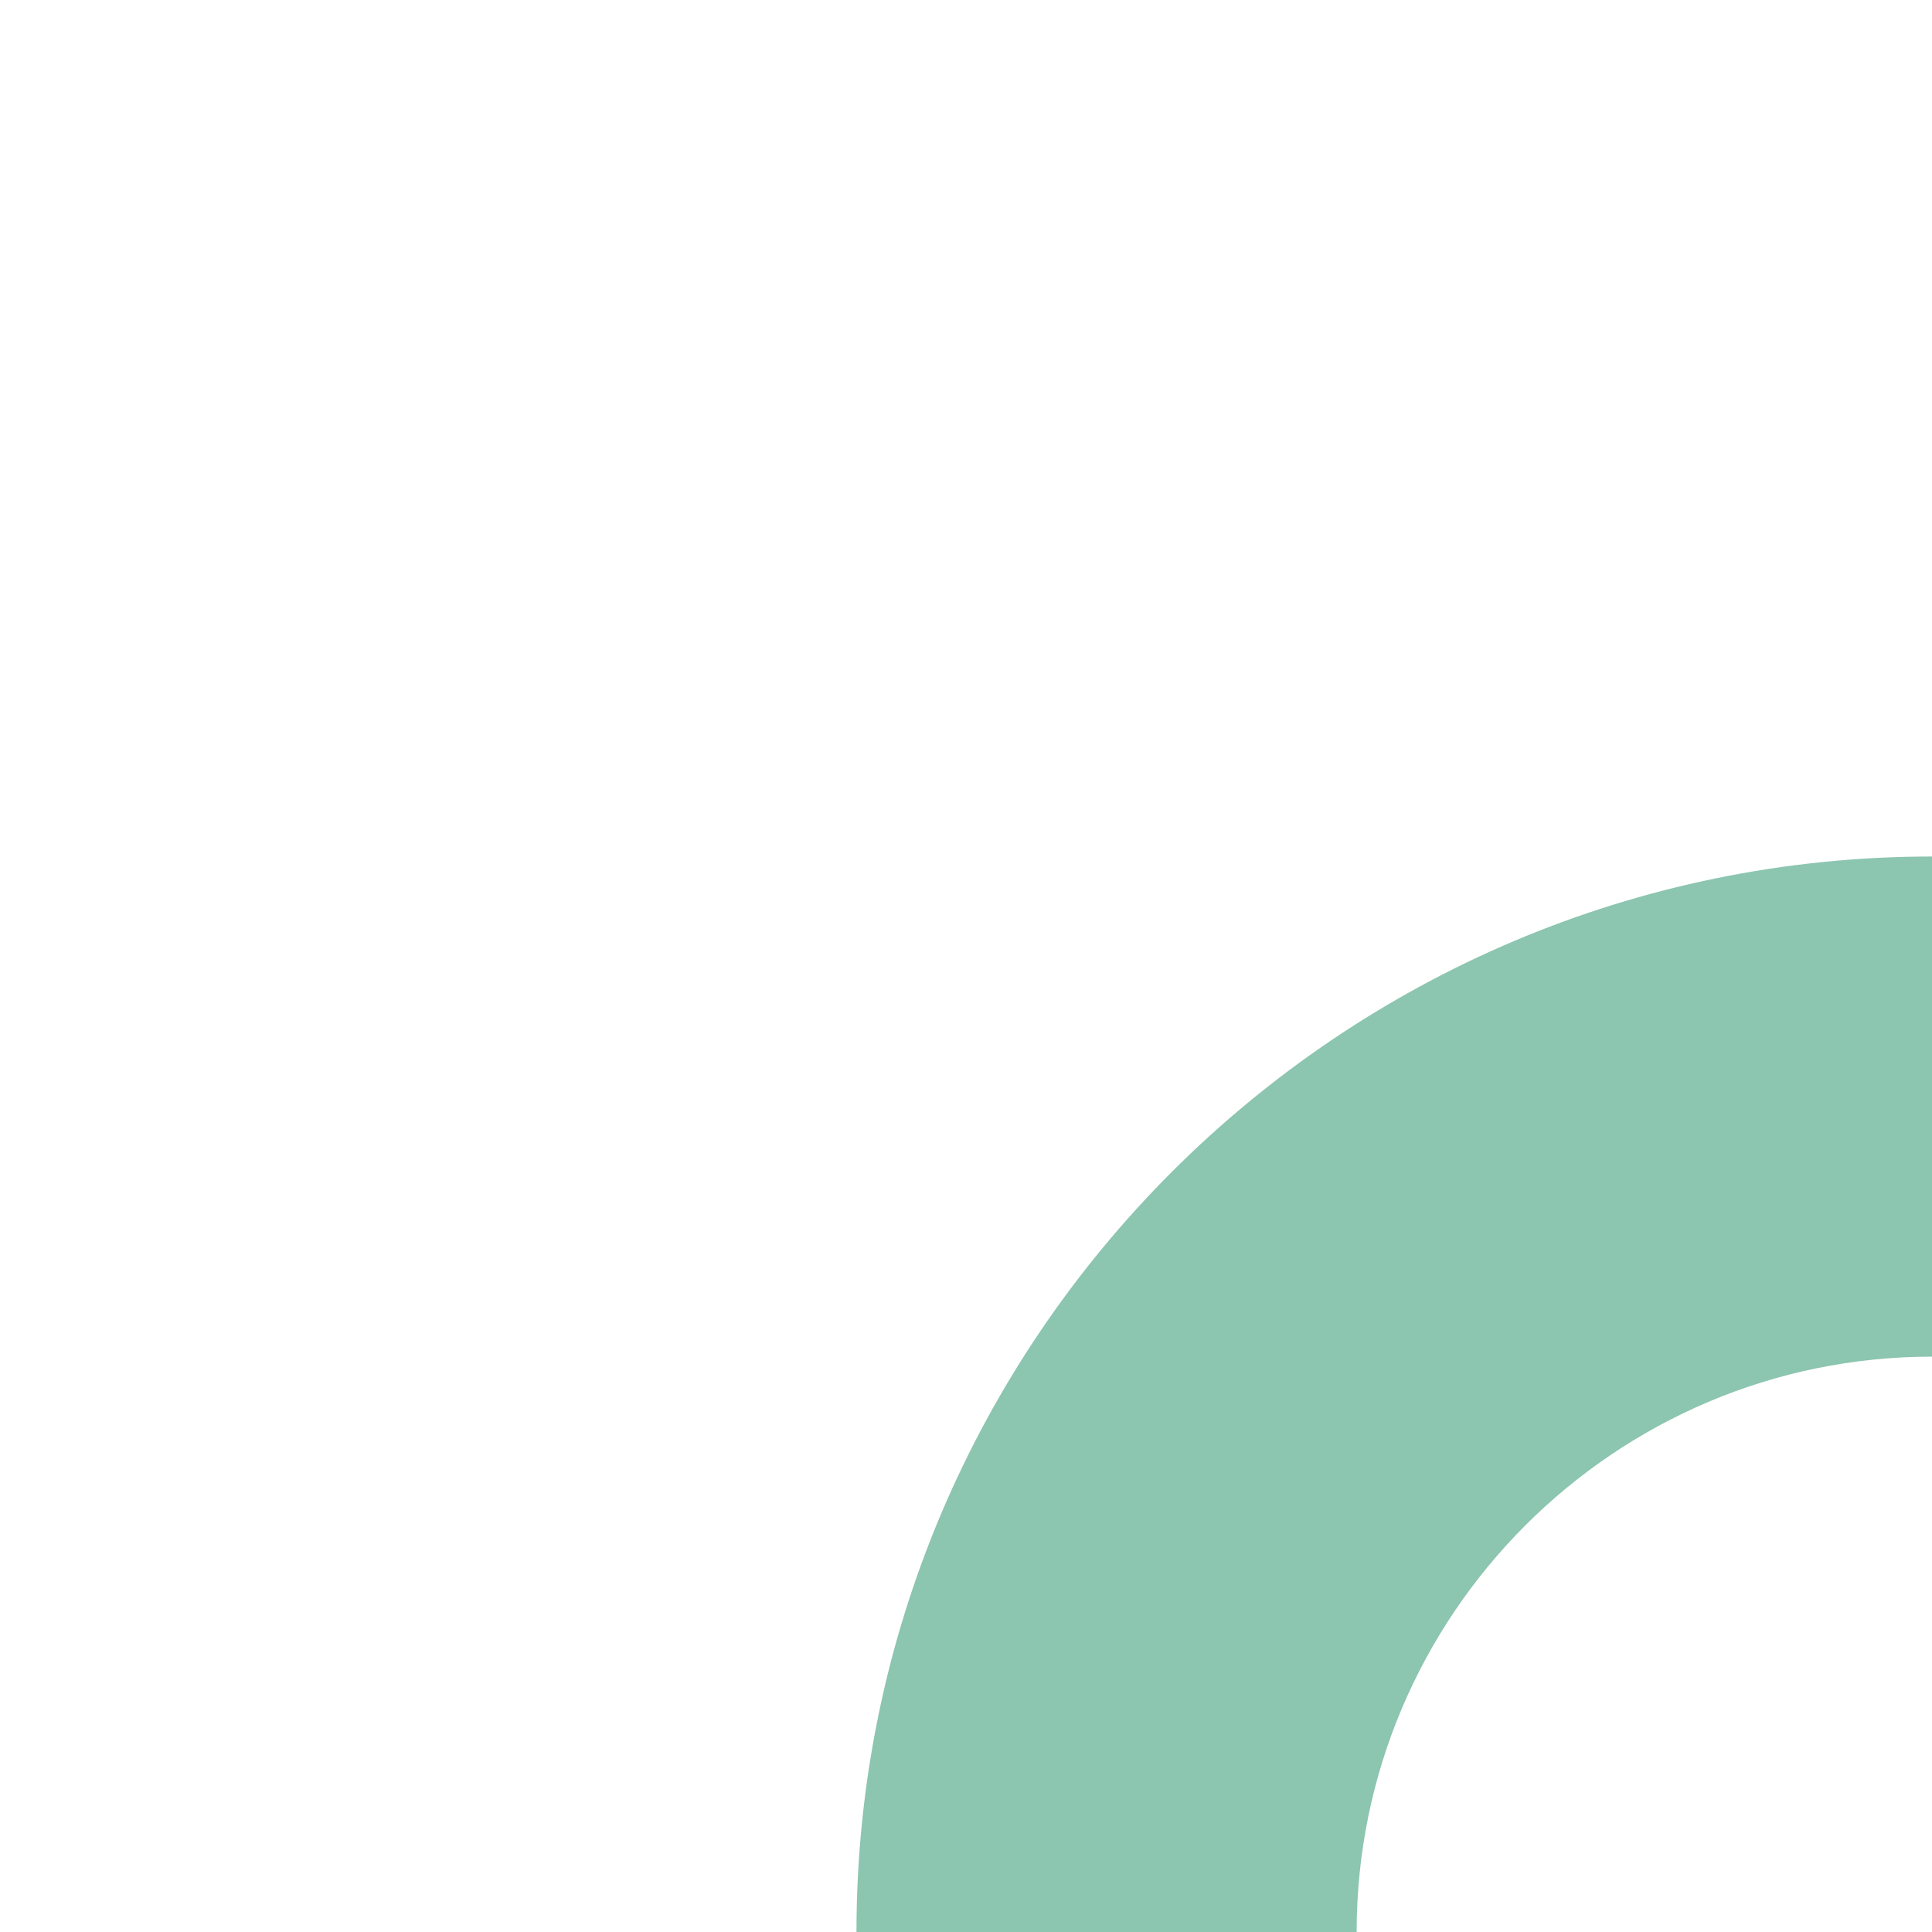 <?xml version="1.0" encoding="UTF-8"?>
<svg width="900px" height="900px" viewBox="0 0 900 900" version="1.1" xmlns="http://www.w3.org/2000/svg" xmlns:xlink="http://www.w3.org/1999/xlink">
    <!-- Generator: Sketch 61.2 (89653) - https://sketch.com -->
    <title>bg8</title>
    <desc>Created with Sketch.</desc>
    <g id="bg8" stroke="none" stroke-width="1" fill="none" fill-rule="evenodd">
        <g id="Bergesen-nyanser1-nyanser" transform="translate(570, 569.71) scale(-1, 1) translate(-570, -569.71) translate(240, 239.21)" fill-rule="nonzero">
            <g id="Layer_2">
                <rect id="Rectangle" x="0" y="0.79" width="660" height="660"></rect>
            </g>
        </g>
        <g id="Bergesen11" transform="translate(649, 649.5) rotate(-180) translate(-649, -649.5) translate(398, 399)" fill="#8CC5B0" fill-rule="nonzero">
            <path d="M268.021,0 C268.021,147.784 147.784,268.021 0,268.021 L0,501 C276.271,501 501.02,276.25 501.02,0 L268.021,0 Z" id="Path"></path>
        </g>
    </g>
</svg>